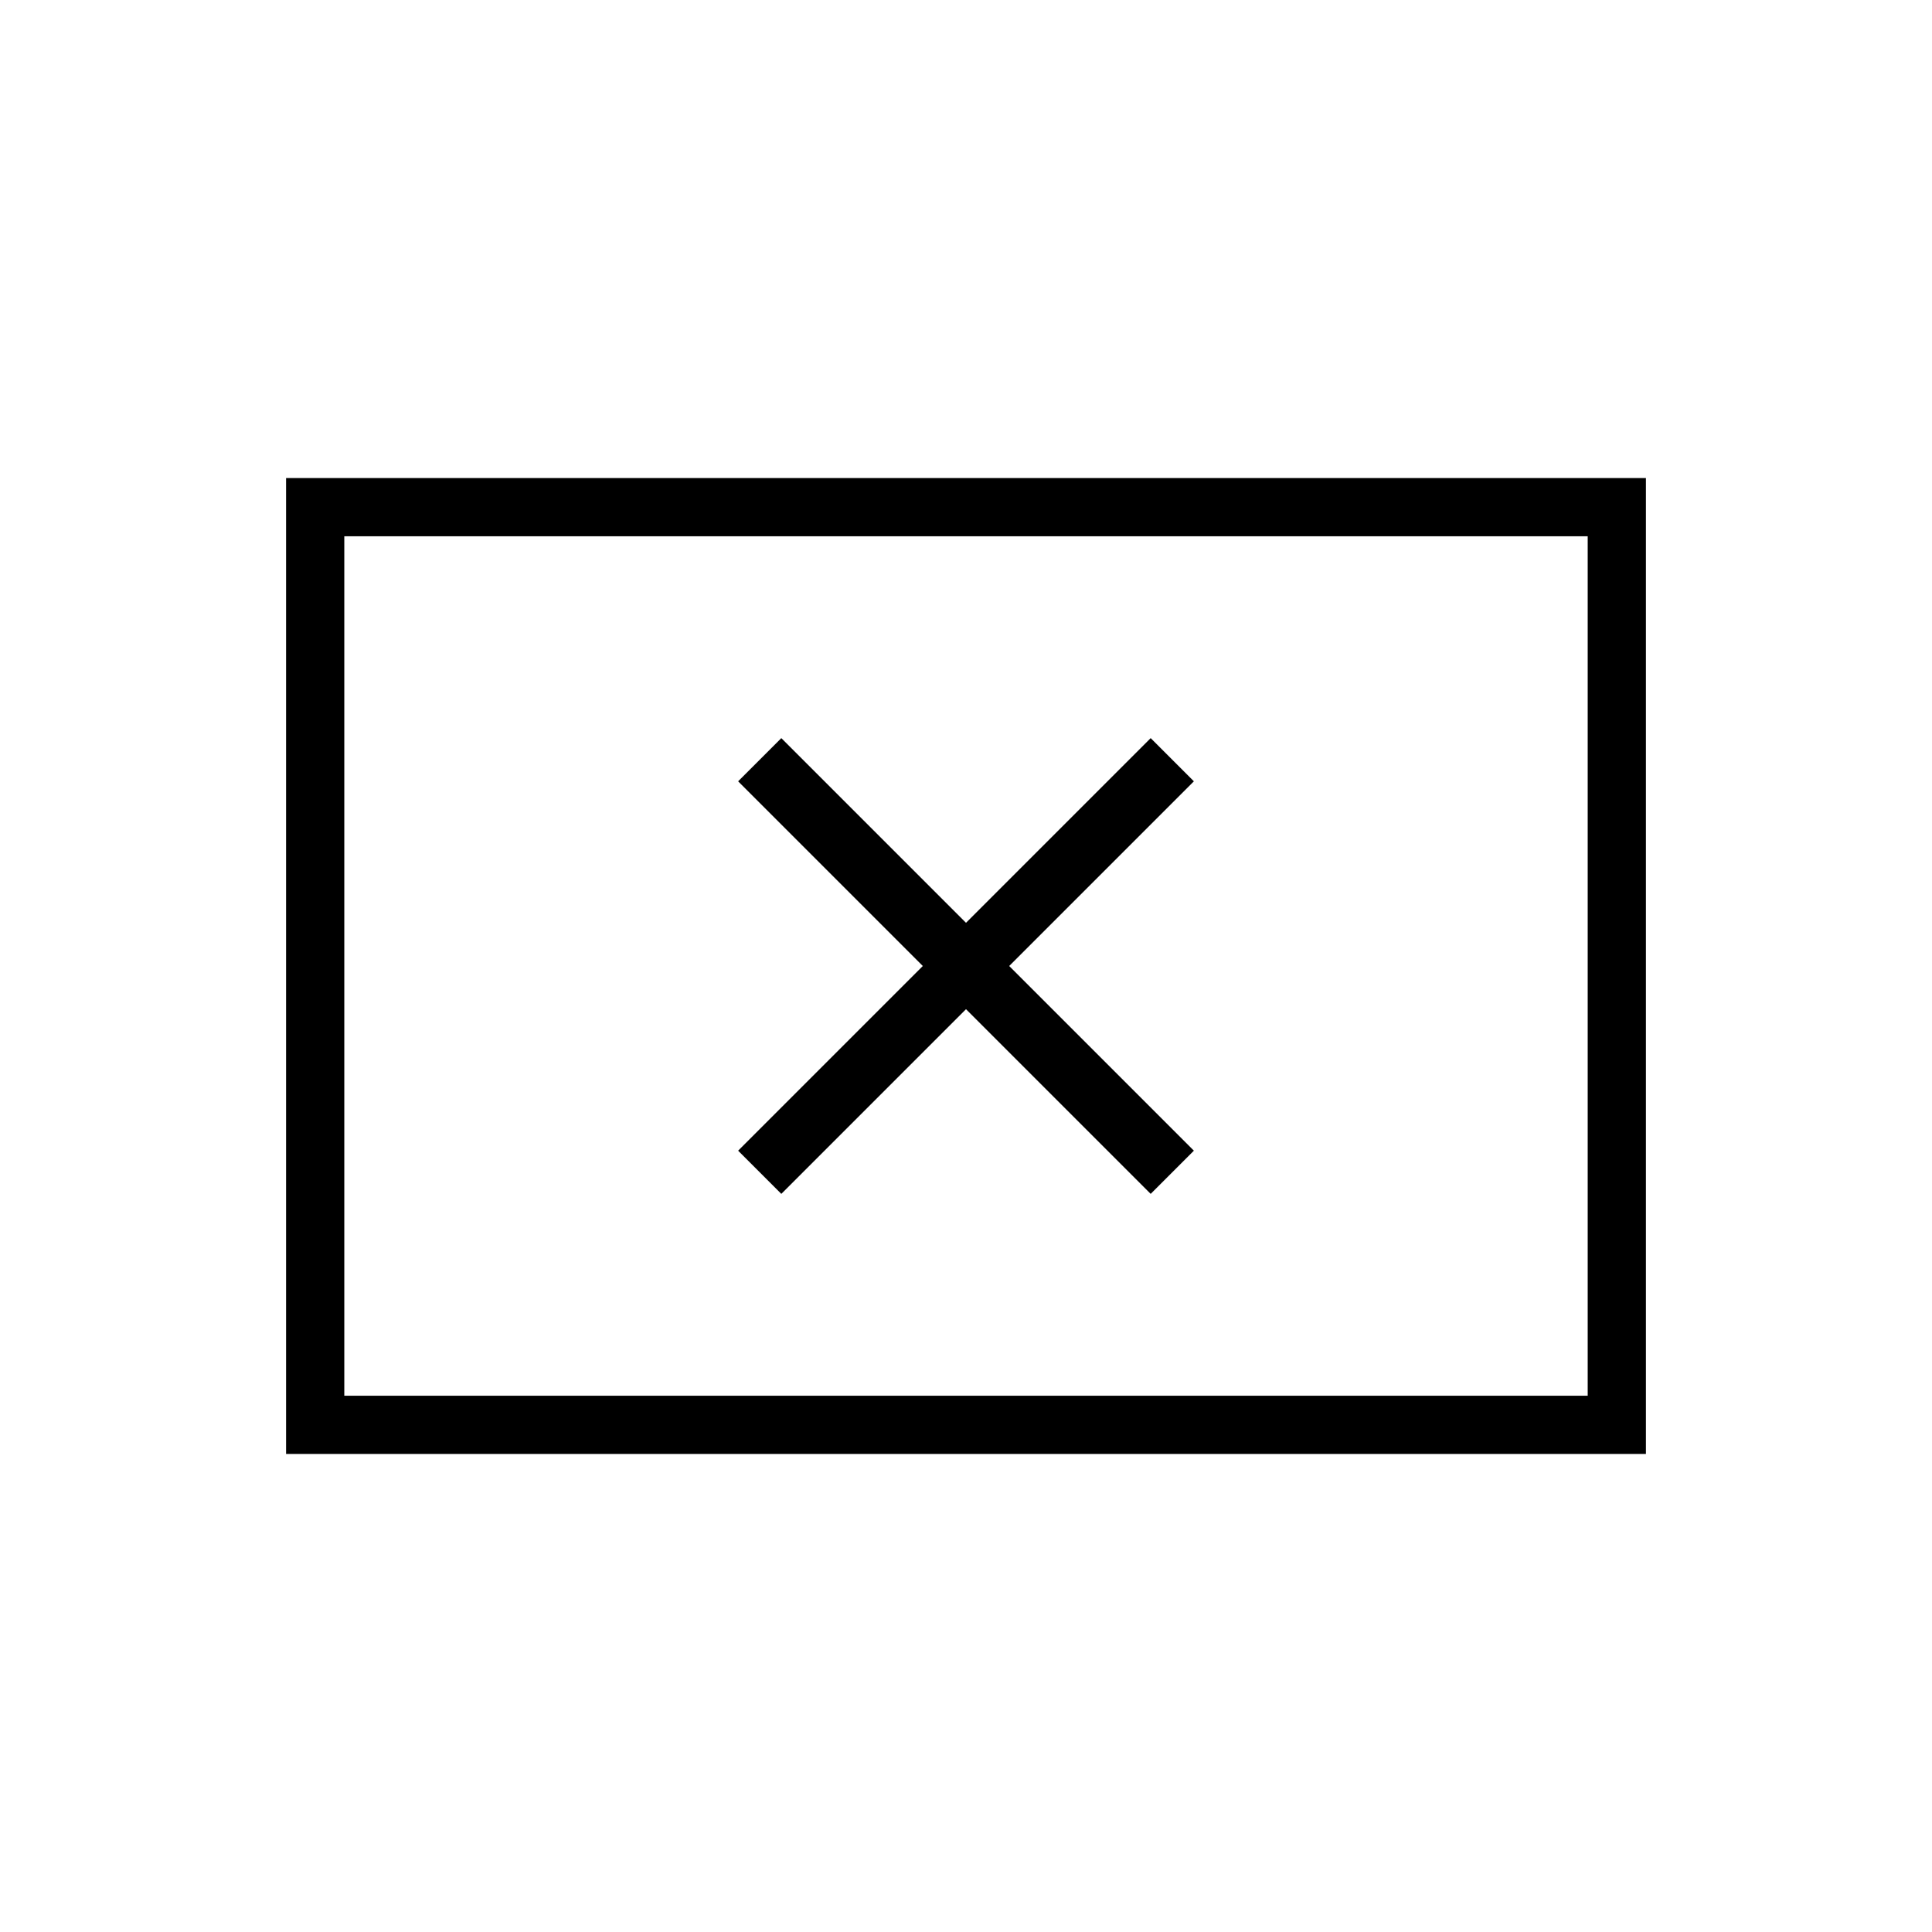 <svg xmlns="http://www.w3.org/2000/svg" height="20" viewBox="0 -960 960 960" width="20"><path d="M388.23-366.77 480-458.54l91.77 91.77 21.46-21.46L501.46-480l91.77-91.77-21.46-21.46L480-501.46l-91.77-91.77-21.46 21.46L458.54-480l-91.77 91.77 21.46 21.46ZM142.15-237.54v-484.92h675.7v484.92h-675.7Zm28.93-28.92h617.84v-427.08H171.08v427.08Zm0 0v-427.08 427.08Z"/></svg>